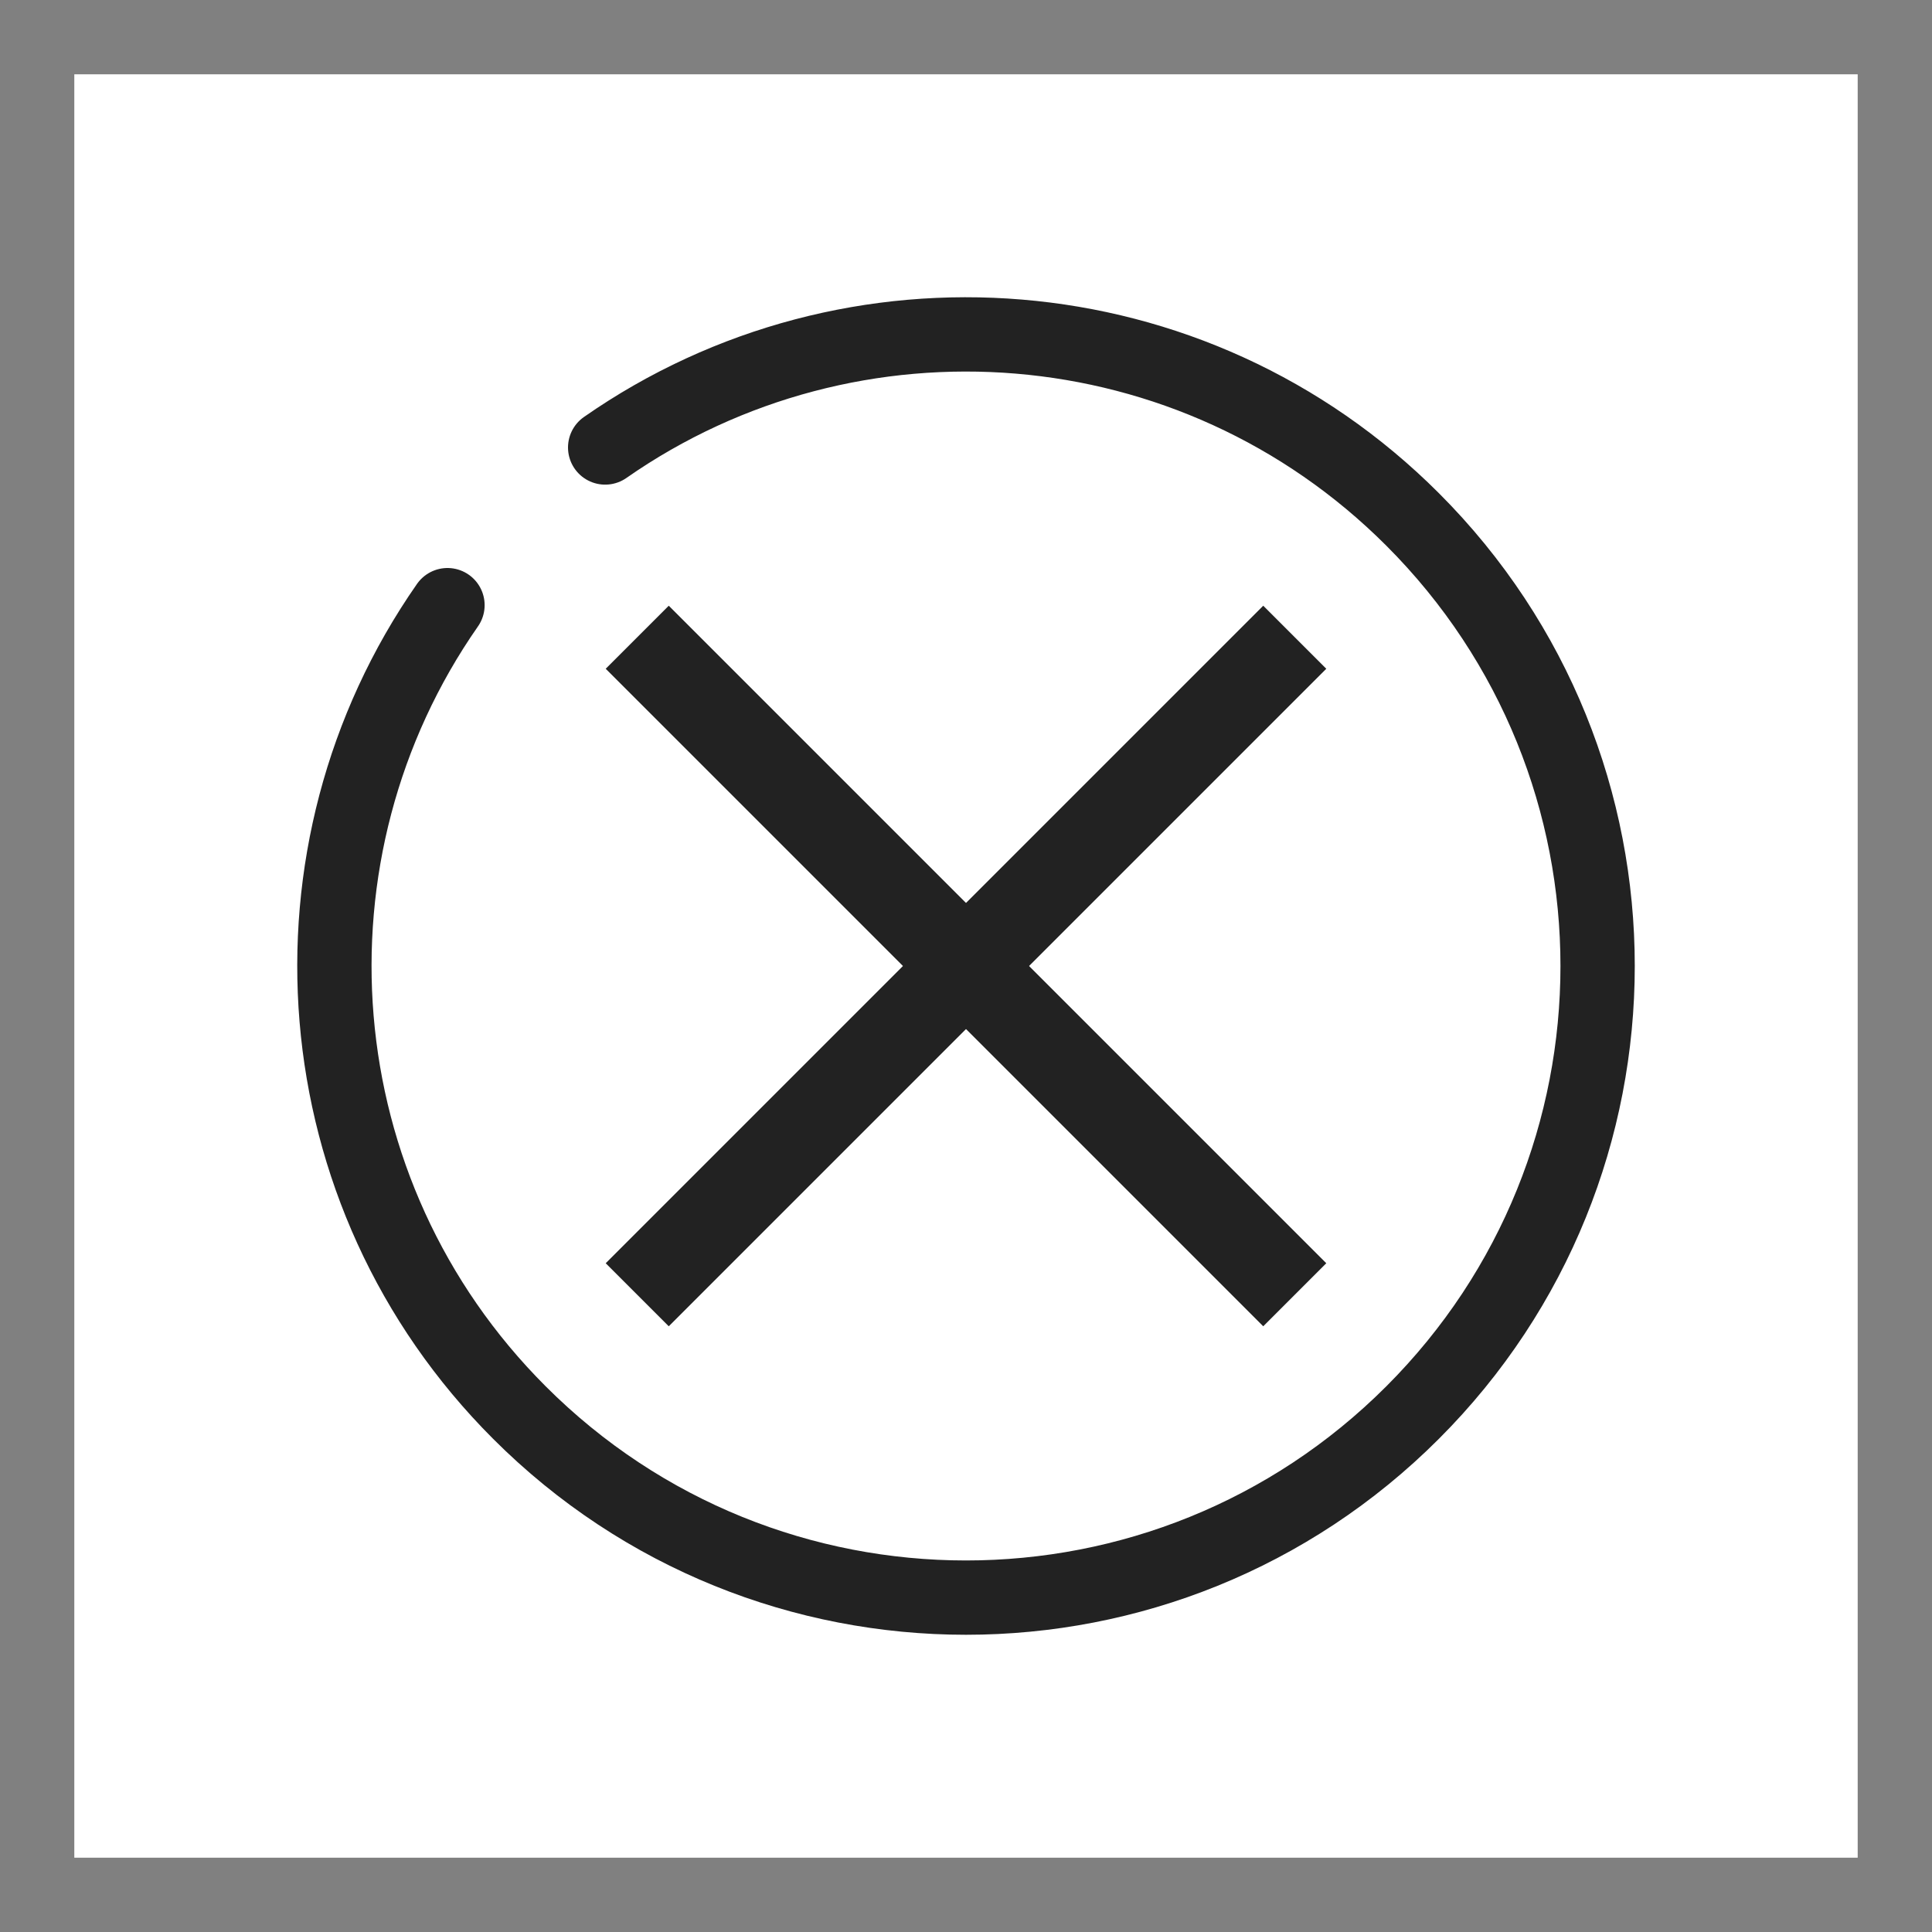<svg width="26" height="26" viewBox="0 0 26 26" fill="none" xmlns="http://www.w3.org/2000/svg">
<rect x="0" y="0" width="26" height="26" fill="#808080" stroke="none"/>
<rect width="24" height="24" transform="translate(1 1)" fill="white"/>
<path d="M17 9L9 17" stroke="#222222" stroke-width="1.2" stroke-linecap="square" stroke-linejoin="round"/>
<path d="M9 9L17 17" stroke="#222222" stroke-width="1.2" stroke-linecap="square" stroke-linejoin="round"/>
<path d="M6.022 8.144C3.71 11.458 4.032 16.053 6.99 19.01C10.309 22.33 15.691 22.33 19.01 19.01C22.33 15.691 22.33 10.309 19.01 6.99C16.053 4.032 11.458 3.71 8.144 6.022" stroke="#222222" stroke-linecap="round"/>
</svg>
